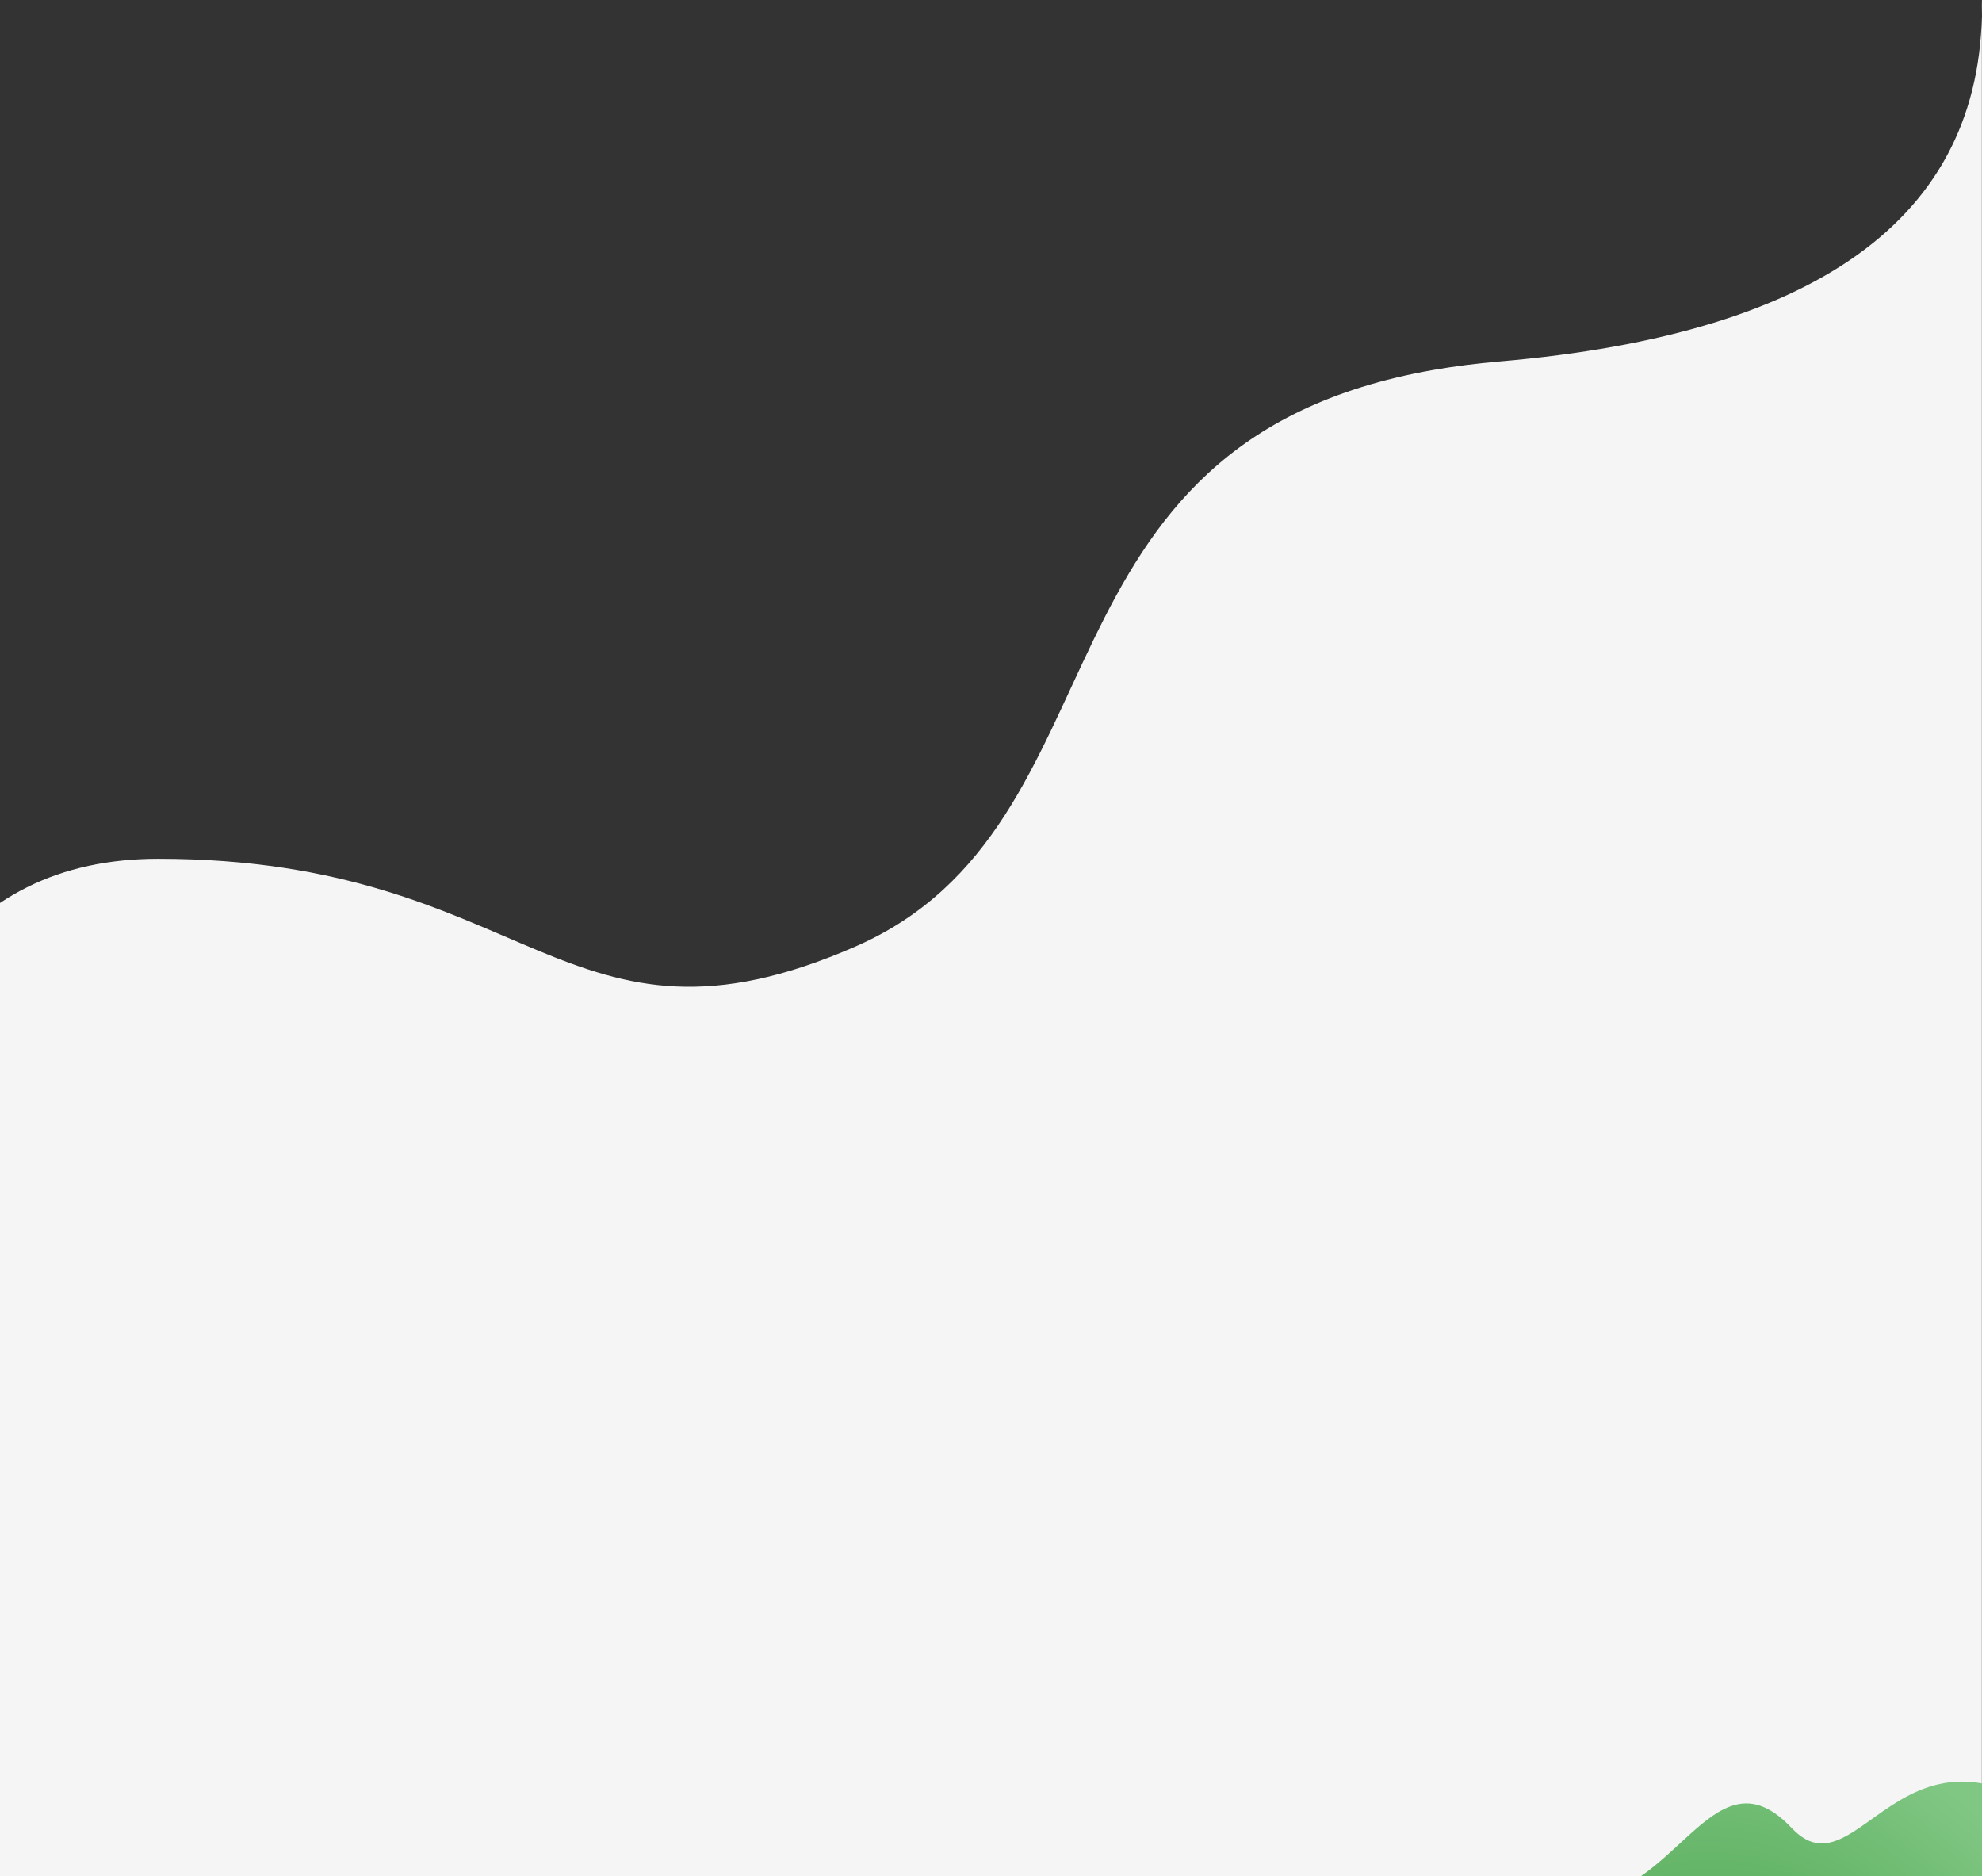 <?xml version="1.0" encoding="UTF-8"?>
<svg width="1440px" height="1363px" viewBox="0 0 1440 1363" version="1.1" xmlns="http://www.w3.org/2000/svg" xmlns:xlink="http://www.w3.org/1999/xlink">
    <rect x="0" y="0" width="1440" height="1363" fill="#333333" stroke="none"/>
    <!-- Generator: Sketch 63.1 (92452) - https://sketch.com -->
    <title>Path 4</title>
    <desc>Created with Sketch.</desc>
    <defs>
        <radialGradient cx="62.351%" cy="51.744%" fx="62.351%" fy="51.744%" r="57.285%" gradientTransform="translate(0.624,0.517),scale(1,0.716),rotate(-86.052),translate(-0.624,-0.517)" id="radialGradient-1">
            <stop stop-color="#43A047" offset="0%"></stop>
            <stop stop-color="#53AA57" offset="20.17%"></stop>
            <stop stop-color="#81C784" offset="100%"></stop>
        </radialGradient>
        <path d="M1517.772,1368.249 C1597.261,1361.805 1549.719,1454.059 1593.93,1505.587 C1623.404,1539.939 1596.036,1587.868 1511.826,1649.372 C1571.499,1682.298 1601.336,1704.852 1601.336,1717.032 C1601.336,1735.302 1579.518,1783.229 1500.711,1783.229 C1448.173,1783.229 1434.722,1766.023 1460.357,1731.611 C1458.003,1651.204 1448.837,1601.648 1432.857,1582.943 C1419.585,1567.407 1048.667,1267.899 1296.632,1236.953 C1544.597,1206.007 1438.282,1374.692 1517.772,1368.249 Z" id="path-2"></path>
    </defs>
    <g id="001" stroke="none" stroke-width="1" fill="none" fill-rule="evenodd">
        <g id="Desktop-HD-1440" transform="translate(0, -3741)">
            <g id="7-Bg-shapes" transform="translate(-516, 461)">
                <g id="Path-4" transform="translate(397, 3277)">
                    <path d="M1559,956.227 C1545.971,736.649 1468.026,626.86 1325.164,626.86 C1053.86,626.86 1030.006,783.014 818.521,690.608 C617.074,602.588 698.676,324.386 398.633,271.755 C383.68,269.132 367.78,267.069 350.85,265.619 C113.075,245.241 -3.843,156.701 0.096,0 L0.096,1365.906 L1559,1365.906 L1559,956.227 Z" fill="#F5F5F5" transform="translate(779.5, 682.953) scale(-1, 1) translate(-779.5, -682.953) "></path>
                    <mask id="mask-3" fill="white">
                        <use xlink:href="#path-2"></use>
                    </mask>
                    <use id="Mask" fill="url(#radialGradient-1)" transform="translate(1408.416, 1508.194) scale(-1, 1) rotate(-42) translate(-1408.416, -1508.194) " xlink:href="#path-2"></use>
                </g>
            </g>
        </g>
    </g>
</svg>